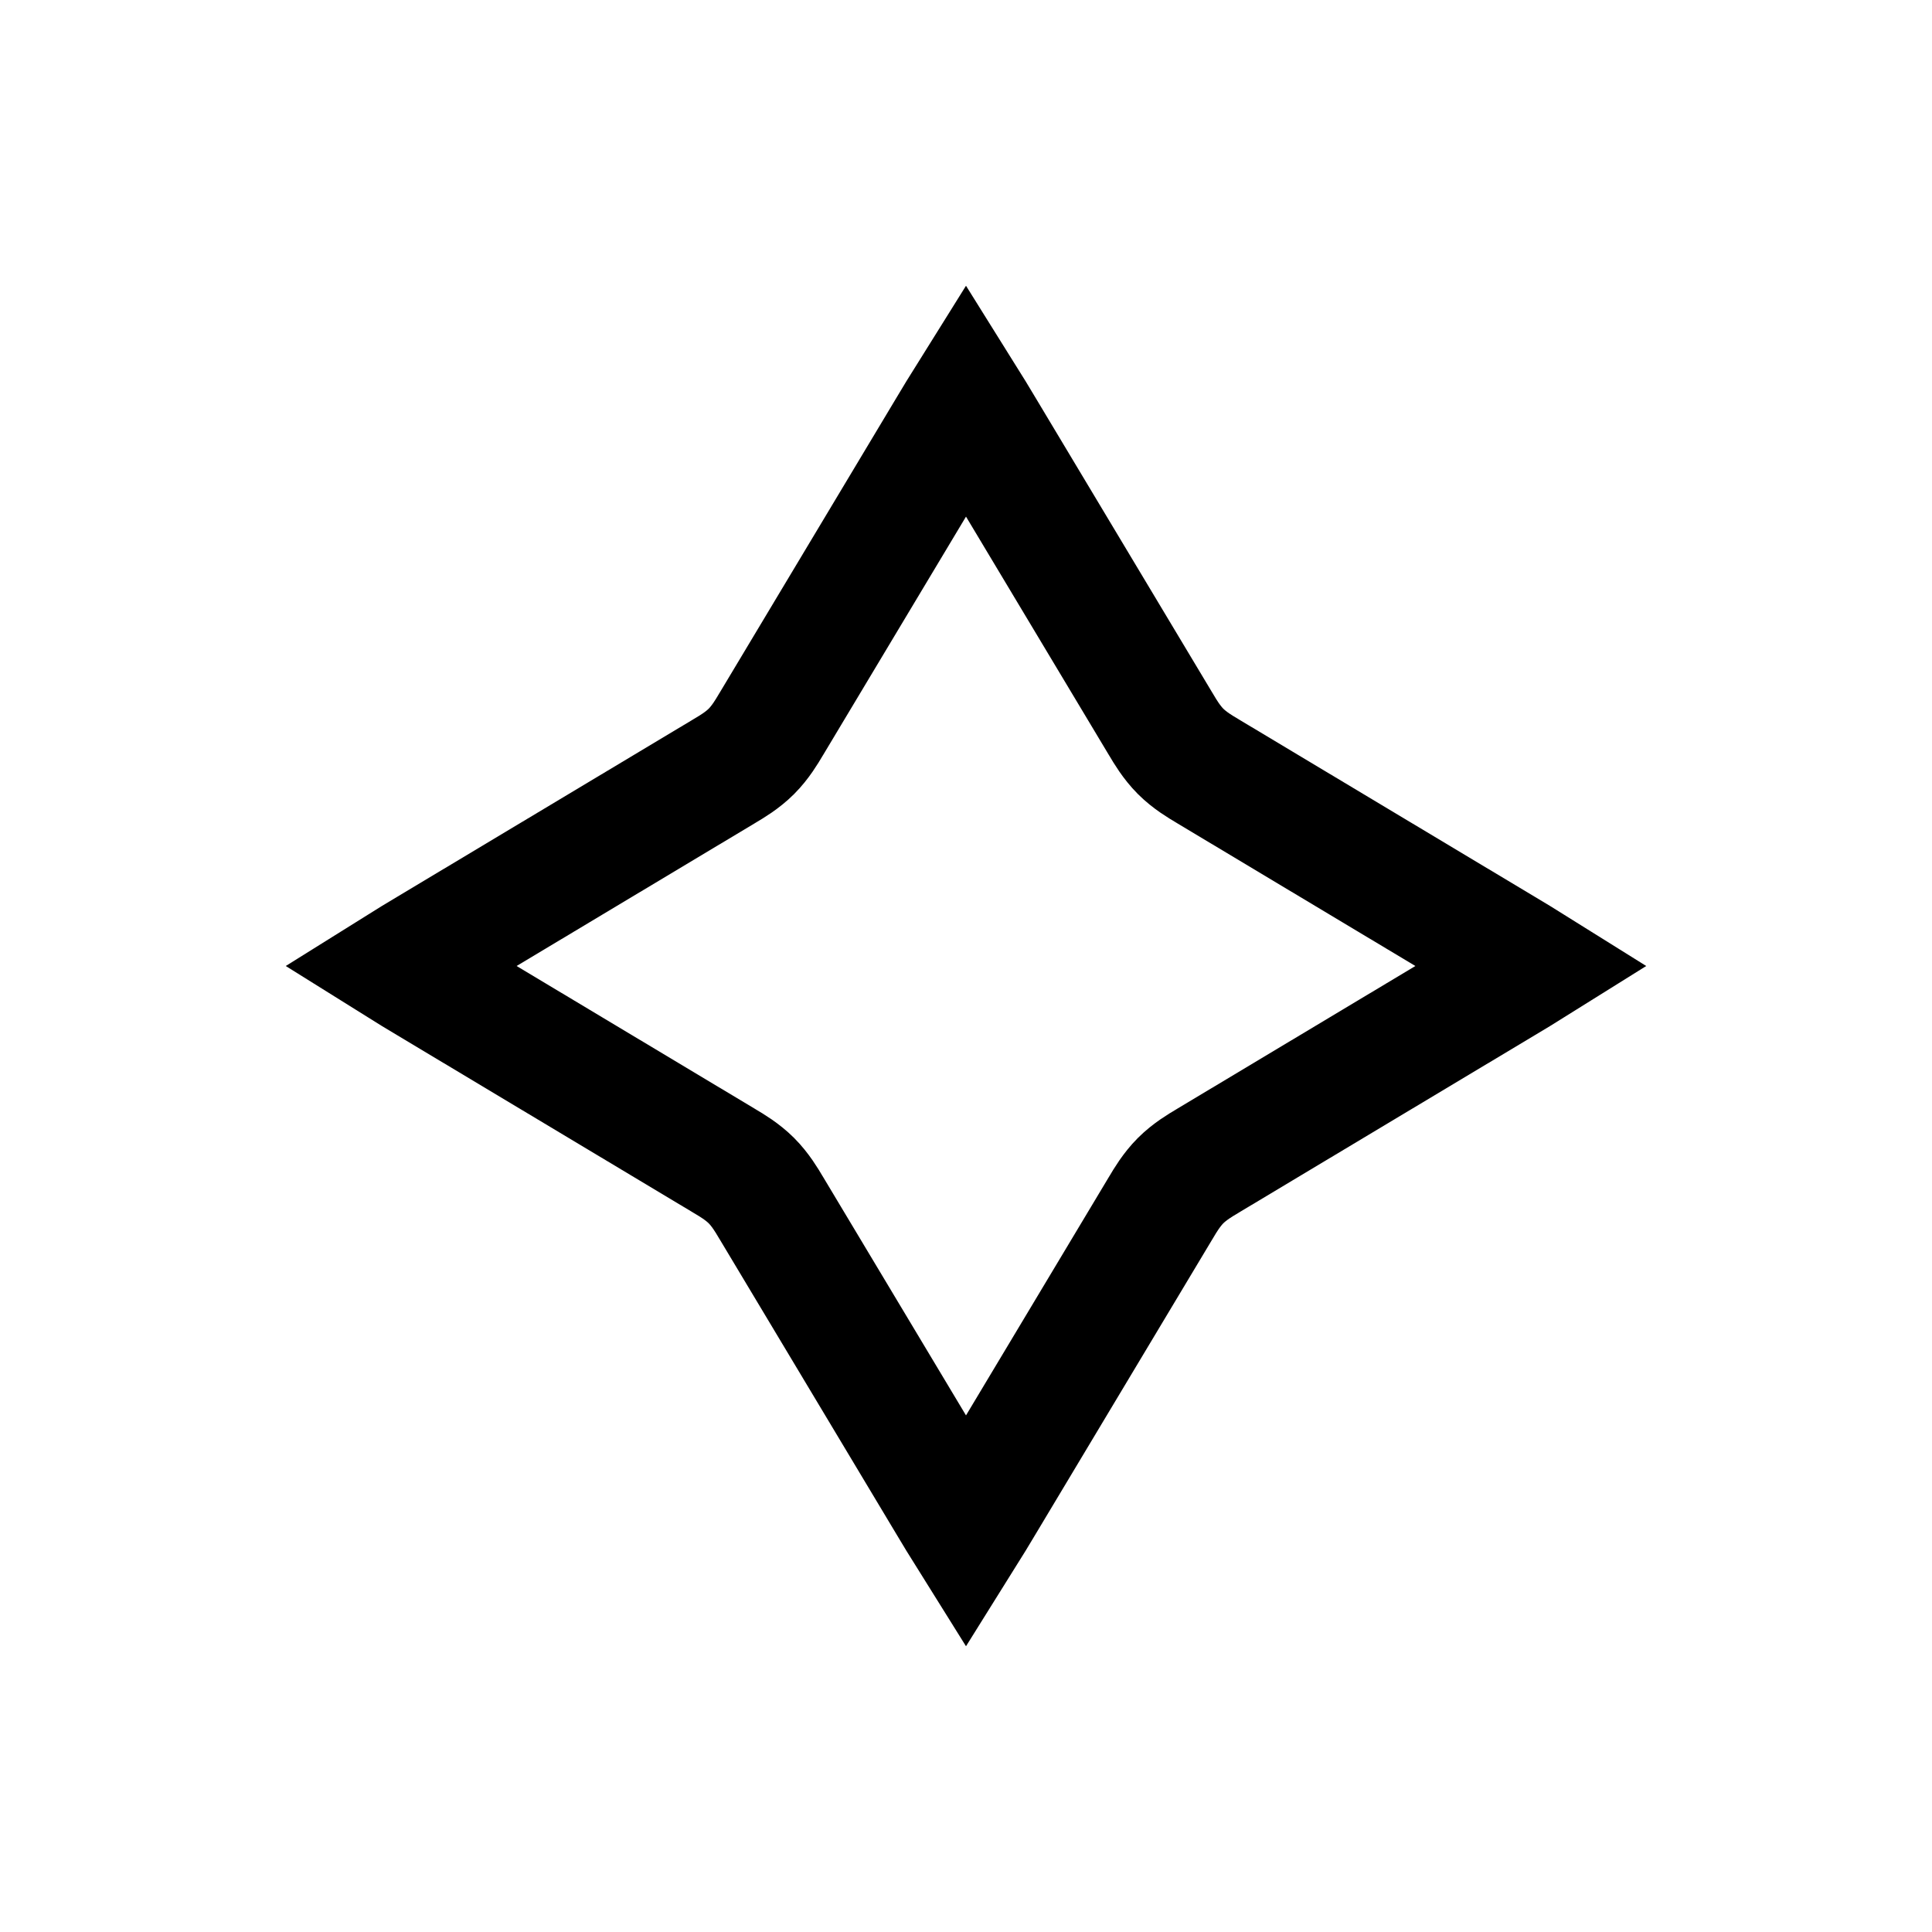 <svg width="48" height="48" viewBox="0 0 48 48" fill="none" xmlns="http://www.w3.org/2000/svg">
<g id="shapes/outline-nobg-star4">
<path id="Star 1" d="M24.429 10.633L28.827 17.971C28.835 17.984 28.844 17.999 28.854 18.015C28.949 18.176 29.107 18.442 29.332 18.668C29.558 18.893 29.824 19.051 29.985 19.146C30.001 19.156 30.016 19.165 30.029 19.173L37.367 23.571C37.645 23.738 37.876 23.876 38.074 24C37.876 24.124 37.645 24.262 37.367 24.429L30.029 28.827C30.016 28.835 30.001 28.844 29.985 28.854C29.824 28.949 29.558 29.107 29.332 29.332C29.107 29.558 28.949 29.824 28.854 29.985C28.844 30.001 28.835 30.016 28.827 30.029L24.429 37.367C24.262 37.645 24.124 37.876 24 38.074C23.876 37.876 23.738 37.645 23.571 37.367L19.173 30.029C19.165 30.016 19.156 30.001 19.146 29.985C19.051 29.824 18.893 29.558 18.668 29.332C18.442 29.107 18.176 28.949 18.015 28.854C17.999 28.844 17.984 28.835 17.971 28.827L10.633 24.429C10.355 24.262 10.124 24.124 9.926 24C10.124 23.876 10.355 23.738 10.633 23.571L17.971 19.173C17.984 19.165 17.999 19.156 18.015 19.146C18.176 19.051 18.442 18.893 18.668 18.668C18.893 18.442 19.051 18.176 19.146 18.015C19.156 17.999 19.165 17.984 19.173 17.971L23.571 10.633C23.738 10.355 23.876 10.124 24 9.926C24.124 10.124 24.262 10.355 24.429 10.633Z" stroke="black" stroke-width="3"/>
</g>
</svg>
